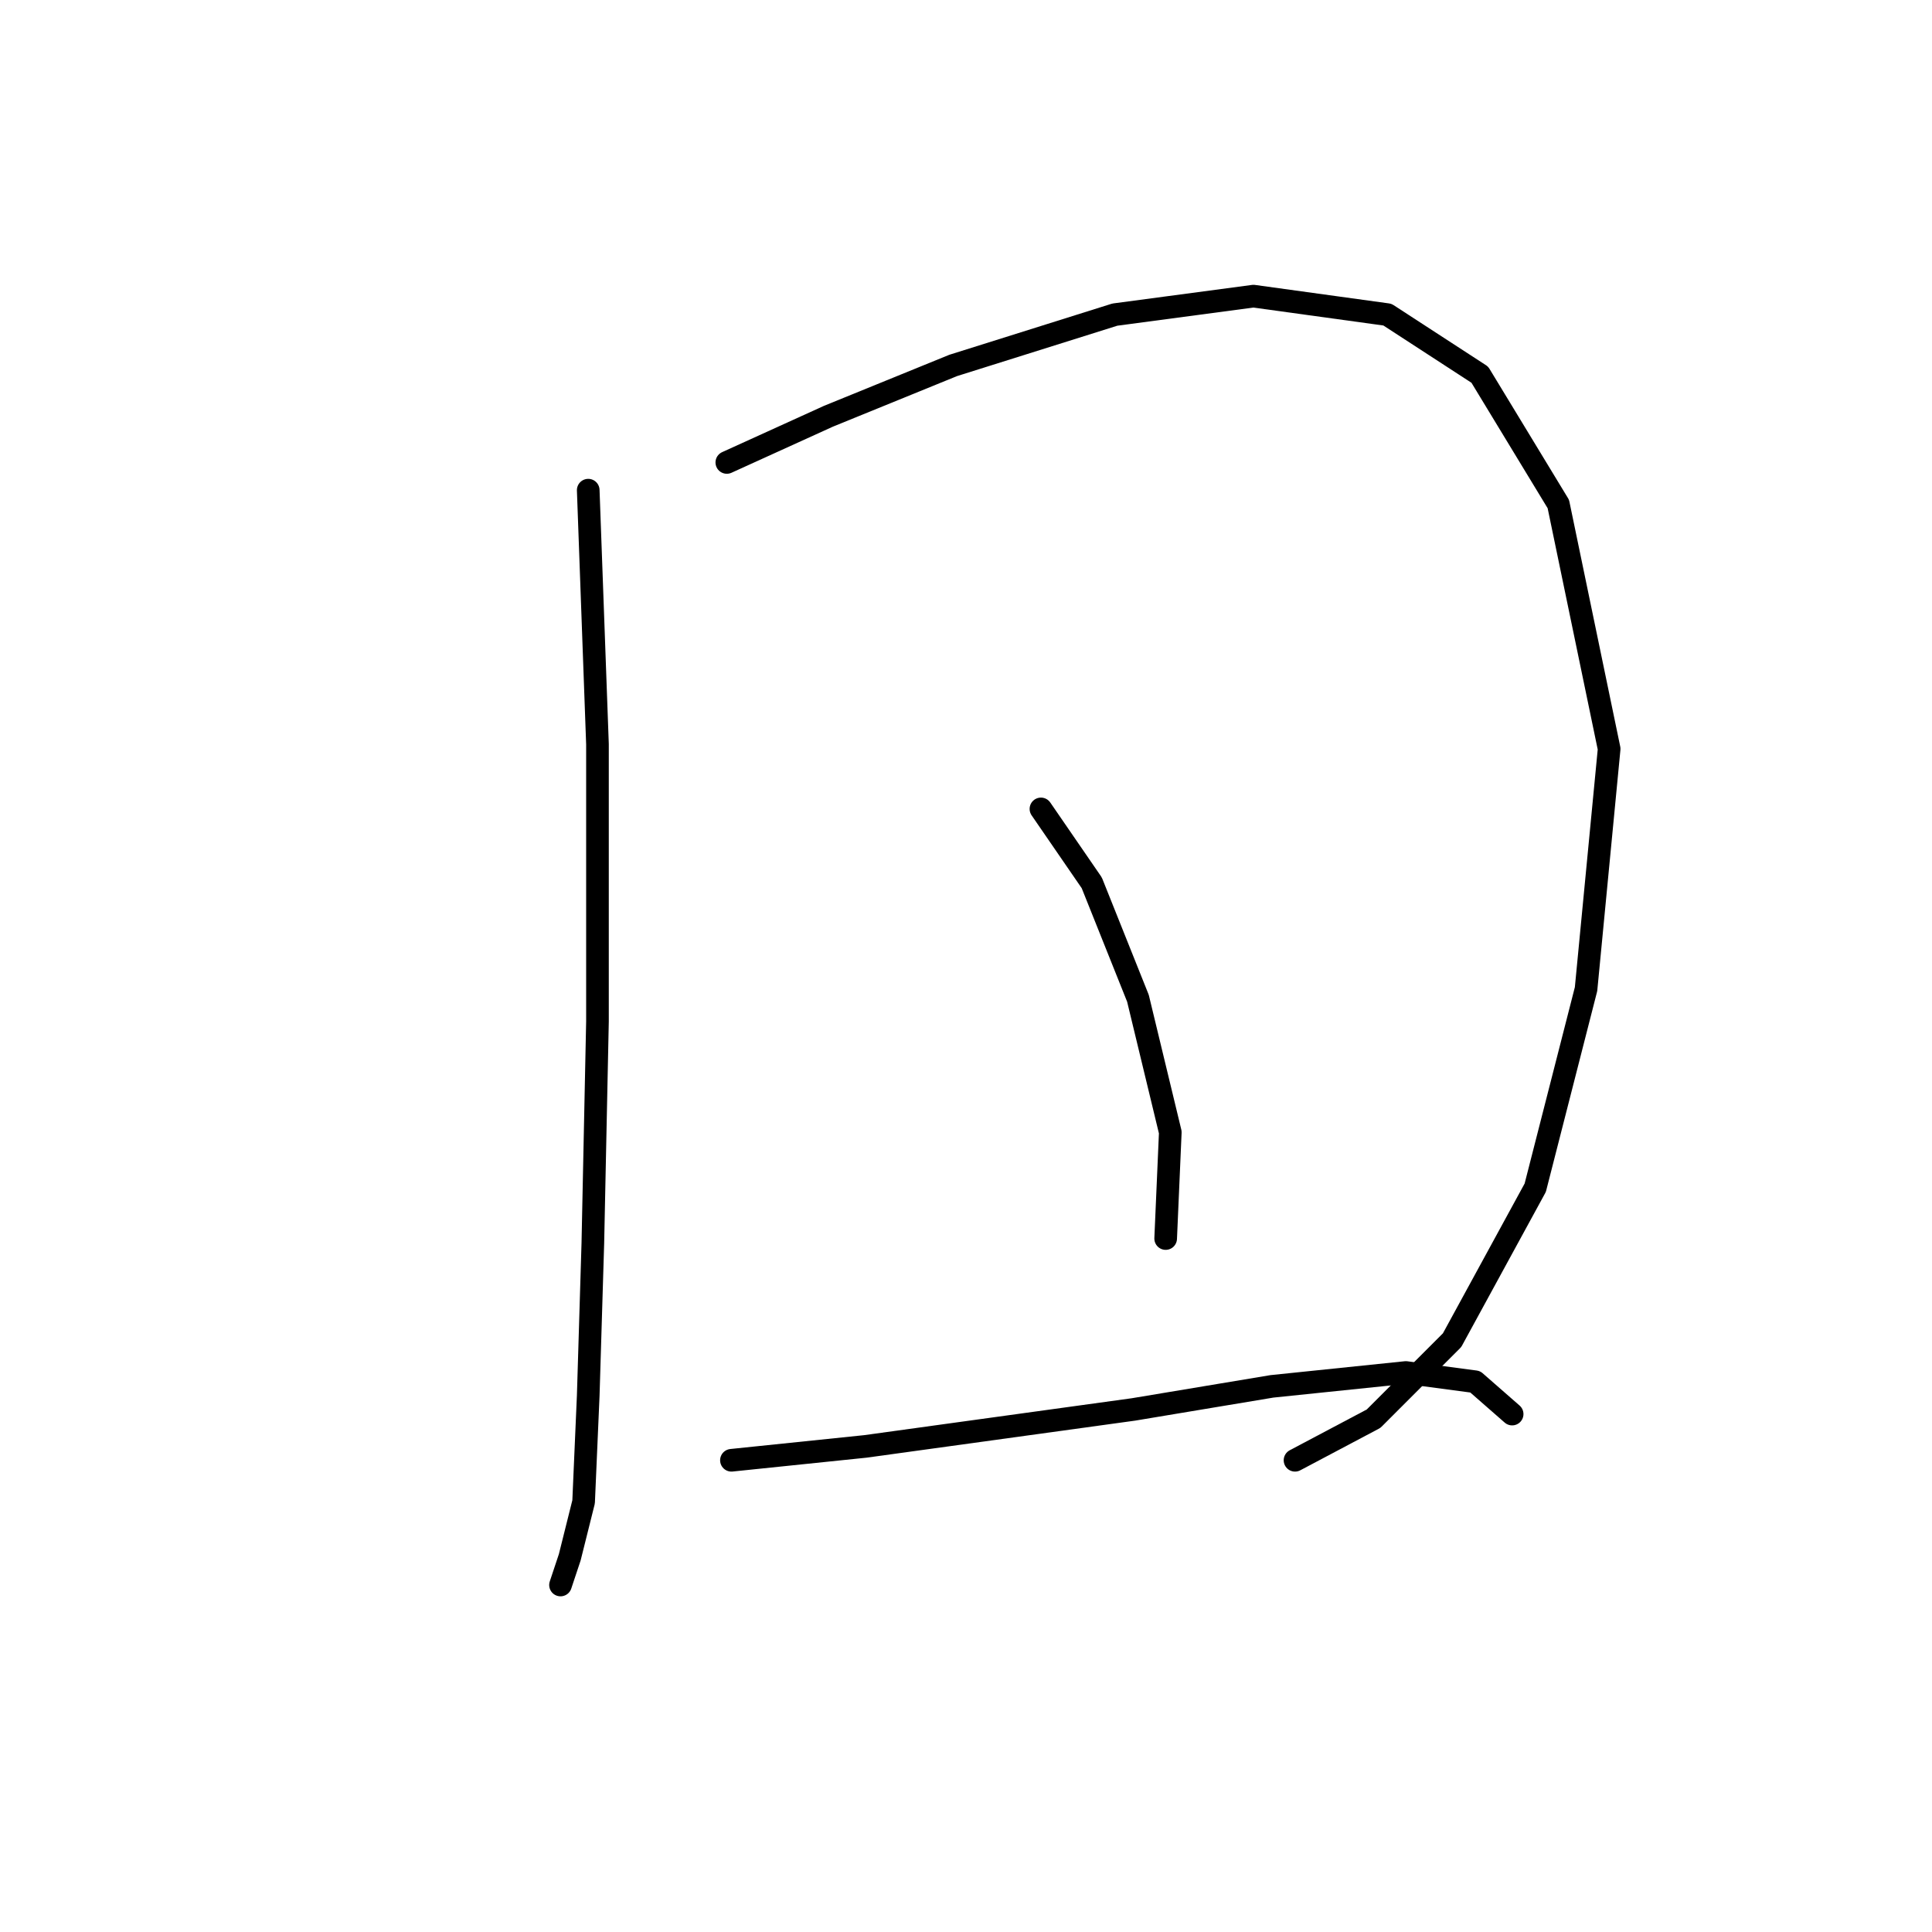 <?xml version="1.0" standalone="no"?>
    <svg width="256" height="256" xmlns="http://www.w3.org/2000/svg" version="1.1">
    <polyline stroke="black" stroke-width="3" stroke-linecap="round" fill="transparent" stroke-linejoin="round" points="77.943 64.95 79.168 98.616 79.168 135.343 78.555 164.724 77.943 184.924 77.331 199.003 75.495 206.348 74.271 210.021 74.271 210.021 " />
        <polyline stroke="black" stroke-width="3" stroke-linecap="round" fill="transparent" stroke-linejoin="round" points="96.307 61.277 109.773 55.156 126.3 48.423 147.724 41.689 166.088 39.241 183.839 41.689 196.081 49.647 206.487 66.786 213.22 99.228 210.16 131.058 203.427 157.379 192.408 177.579 182.003 187.985 171.597 193.494 171.597 193.494 " />
        <polyline stroke="black" stroke-width="3" stroke-linecap="round" fill="transparent" stroke-linejoin="round" points="137.93 107.186 144.664 116.979 150.785 132.282 155.07 150.033 154.457 164.112 154.457 164.112 " />
        <polyline stroke="black" stroke-width="3" stroke-linecap="round" fill="transparent" stroke-linejoin="round" points="96.919 193.494 114.67 191.657 150.173 186.76 168.536 183.7 186.287 181.863 195.469 183.088 200.366 187.372 200.366 187.372 " />
        </svg>